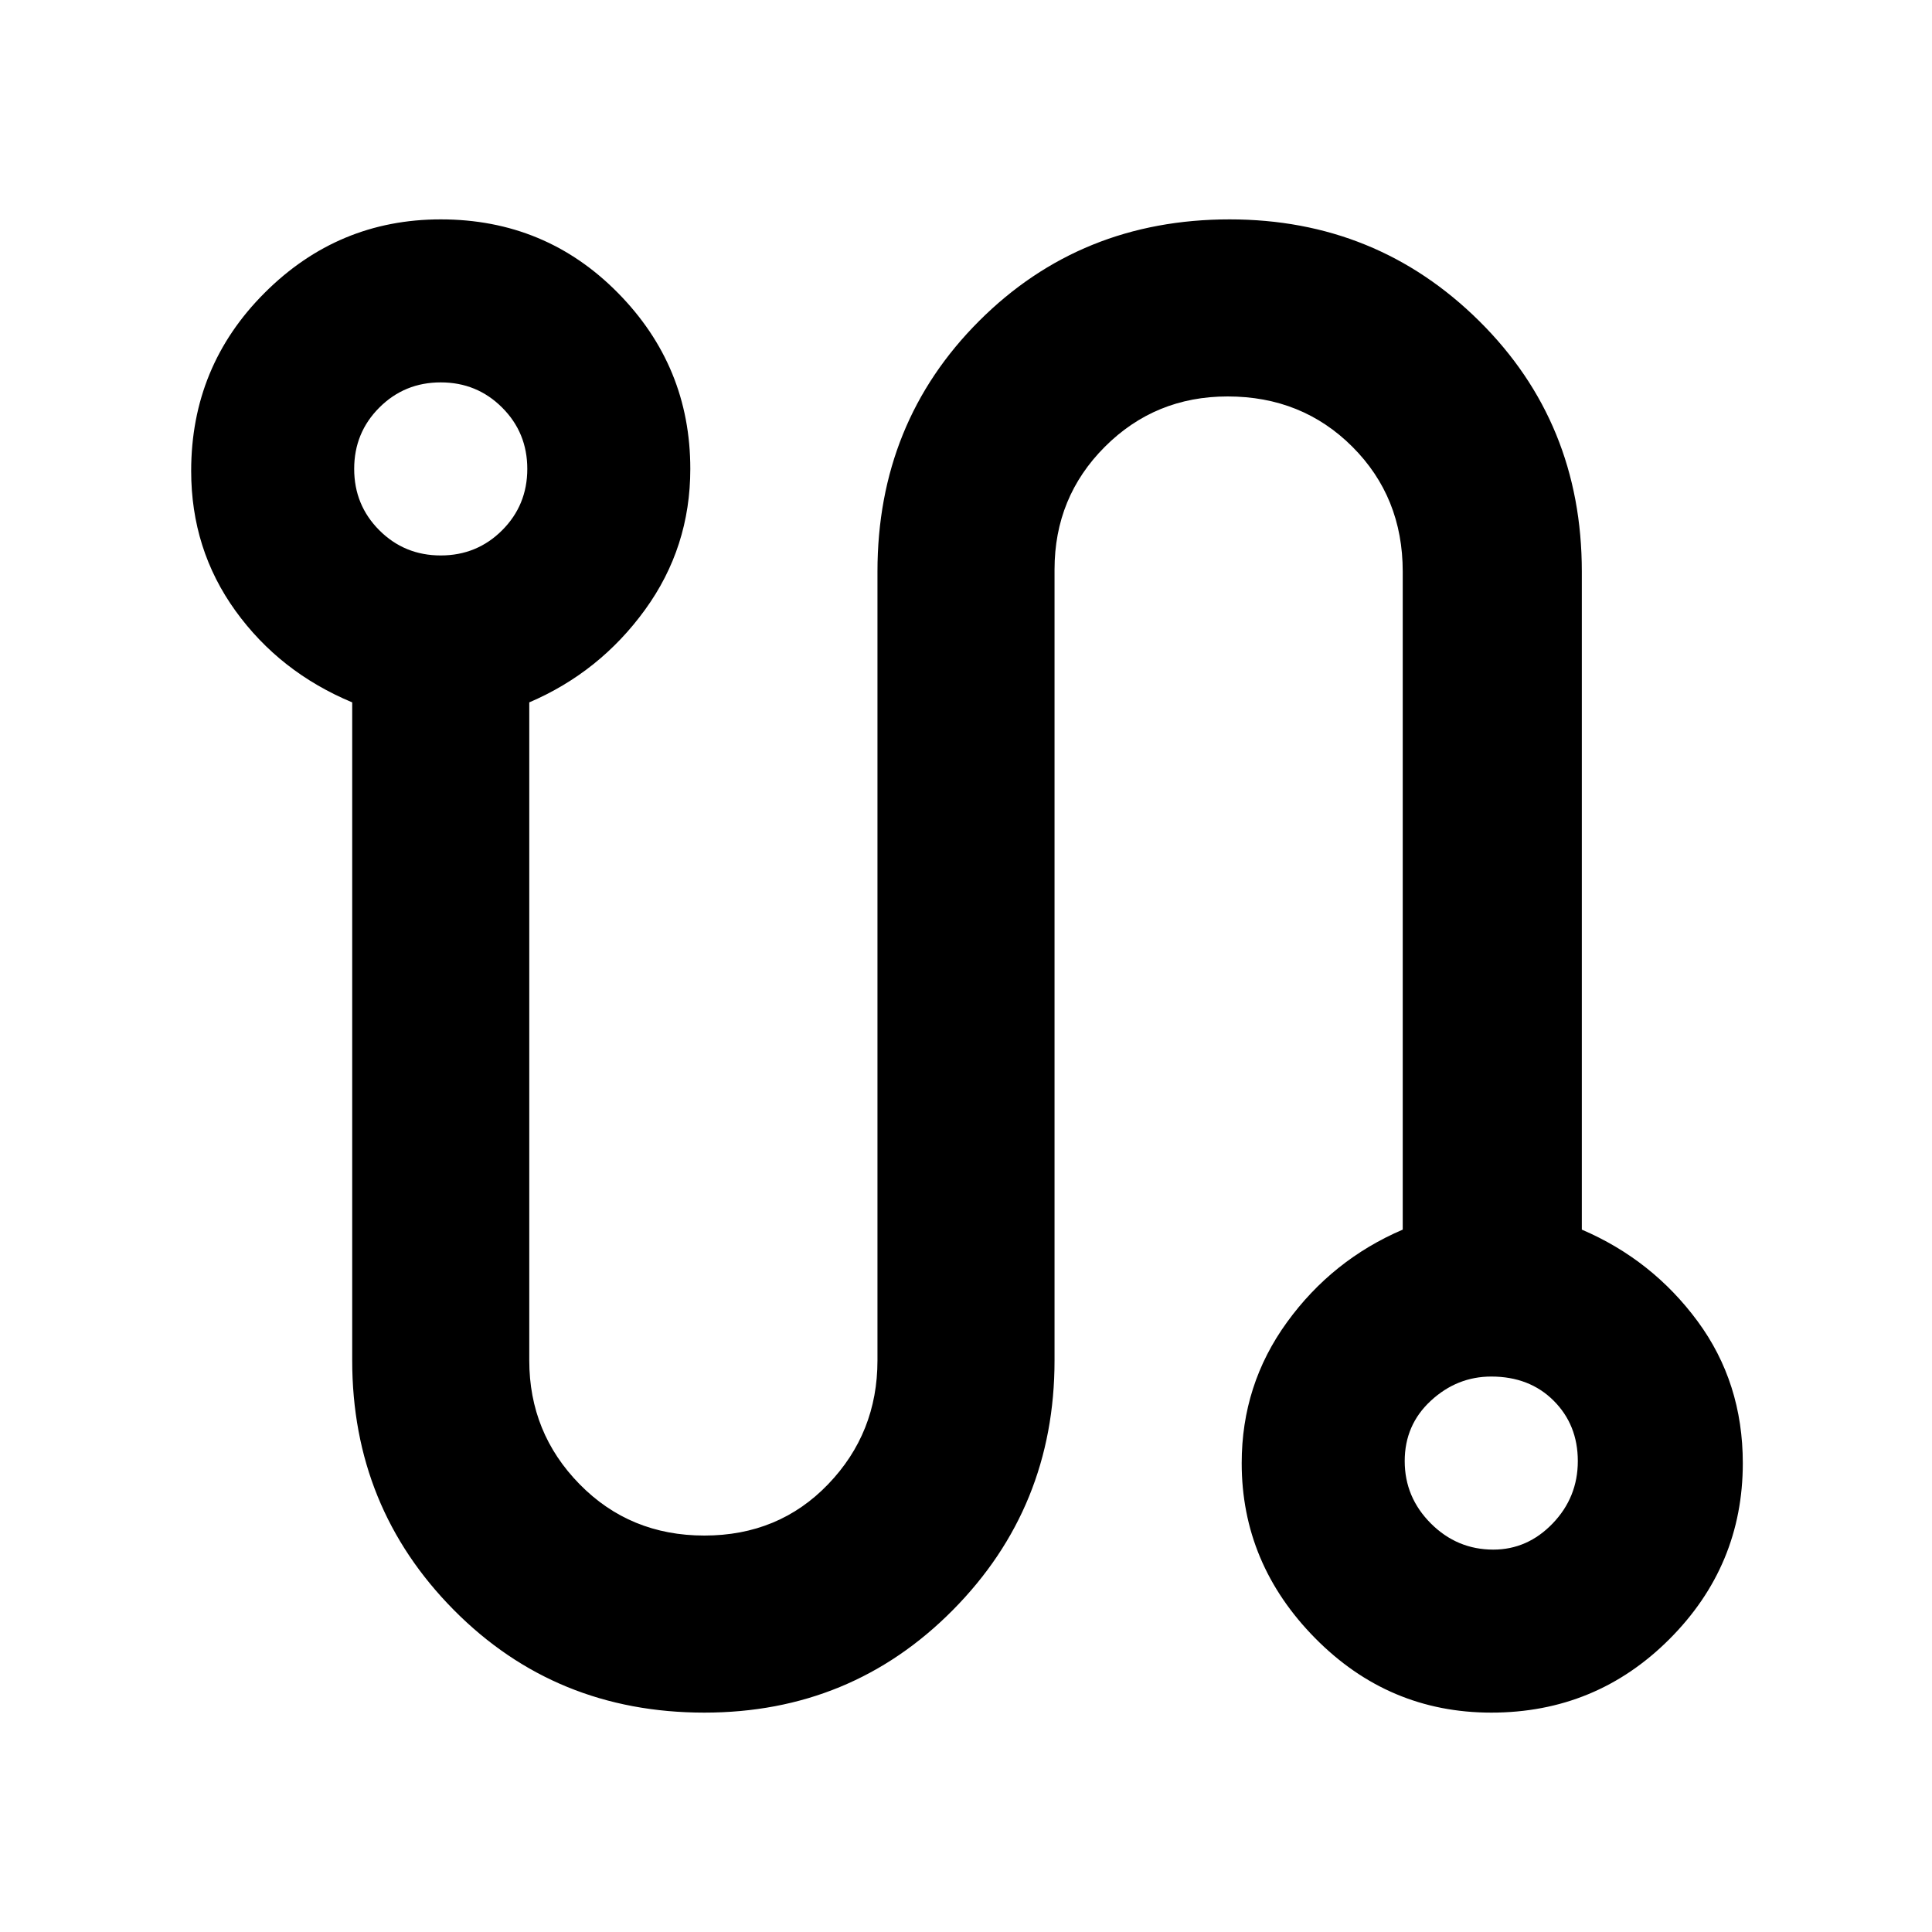<svg xmlns="http://www.w3.org/2000/svg" height="40" width="40"><path d="M14.583 35.458q-3.083 0-5.187-2.125t-2.104-5.166V14.542q-1.5-.625-2.417-1.896-.917-1.271-.917-2.896 0-2.167 1.521-3.687Q7 4.542 9.125 4.542q2.167 0 3.667 1.521 1.5 1.52 1.5 3.645 0 1.625-.938 2.917-.937 1.292-2.396 1.917v13.625q0 1.5 1.042 2.562 1.042 1.063 2.583 1.063 1.542 0 2.563-1.063 1.021-1.062 1.021-2.562V11.833q0-3.083 2.104-5.187t5.187-2.104q3.042 0 5.167 2.104t2.125 5.187v13.625q1.458.625 2.396 1.896.937 1.271.937 2.938 0 2.125-1.521 3.646-1.52 1.52-3.687 1.52-2.125 0-3.646-1.541-1.521-1.542-1.521-3.625 0-1.625.938-2.917.937-1.292 2.396-1.917V11.833q0-1.541-1.042-2.583-1.042-1.042-2.583-1.042-1.5 0-2.542 1.042-1.042 1.042-1.042 2.542v16.375q0 3.041-2.104 5.166-2.104 2.125-5.146 2.125ZM9.125 11.5q.75 0 1.271-.521.521-.521.521-1.271 0-.75-.521-1.27-.521-.521-1.271-.521-.75 0-1.271.521-.521.52-.521 1.27t.521 1.271q.521.521 1.271.521Zm21.792 20.583q.708 0 1.229-.541.521-.542.521-1.292t-.5-1.25q-.5-.5-1.292-.5-.708 0-1.25.5t-.542 1.25q0 .75.542 1.292.542.541 1.292.541ZM9.125 9.708Zm21.75 20.584Z"/></svg>